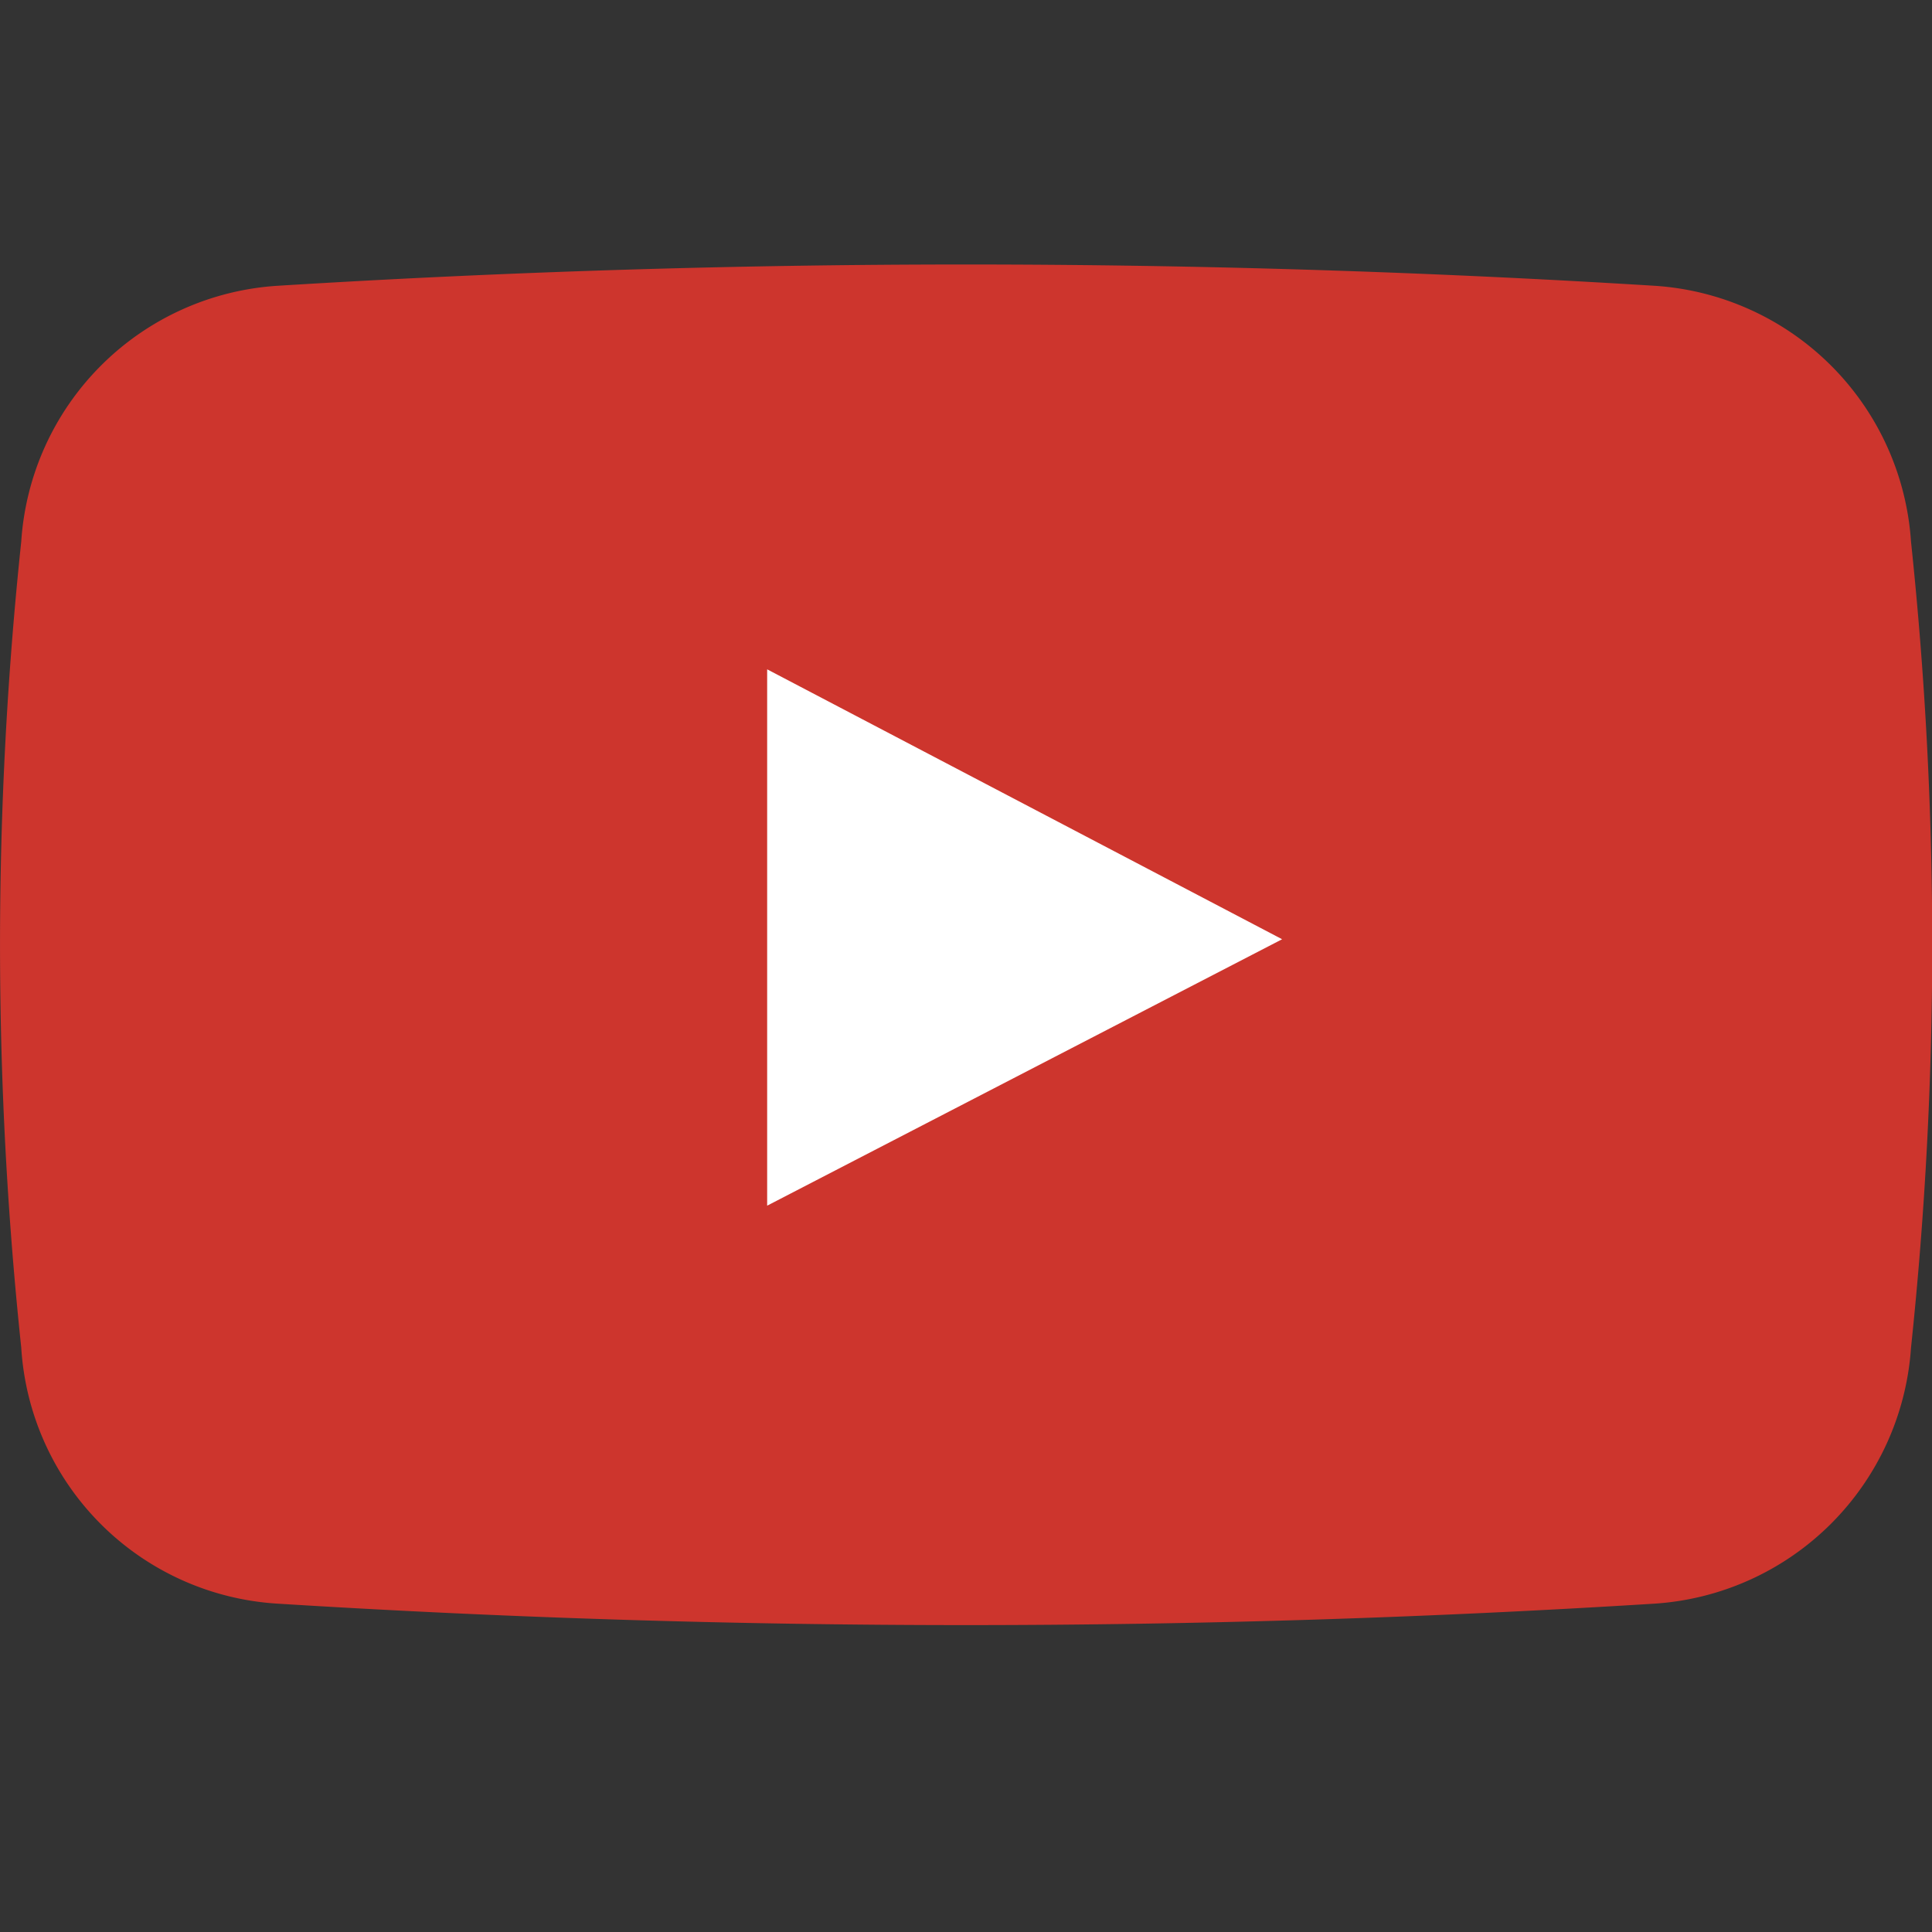 <svg focusable="false" xmlns="http://www.w3.org/2000/svg" width="29.999" height="30" viewBox="0 0 29.999 30"><rect x="0" y="0" width="29.999" height="30" fill="#333333" stroke="none"/><g><path d="M4.3,4.438a173.048,173.048,0,0,1,21.4,0,4.266,4.266,0,0,1,3.973,3.971,59.594,59.594,0,0,1,0,12.518A4.271,4.271,0,0,1,25.7,24.9a171.763,171.763,0,0,1-21.4,0A4.245,4.245,0,0,1,.33,20.926a59.591,59.591,0,0,1,0-12.518A4.259,4.259,0,0,1,4.3,4.438h0Z" fill="#cd352d" fill-rule="evenodd"/><polygon points="11.912 10.393 19.908 14.584 11.912 18.721 11.912 10.393 11.912 10.393" fill="#fff" fill-rule="evenodd"/></g></svg>